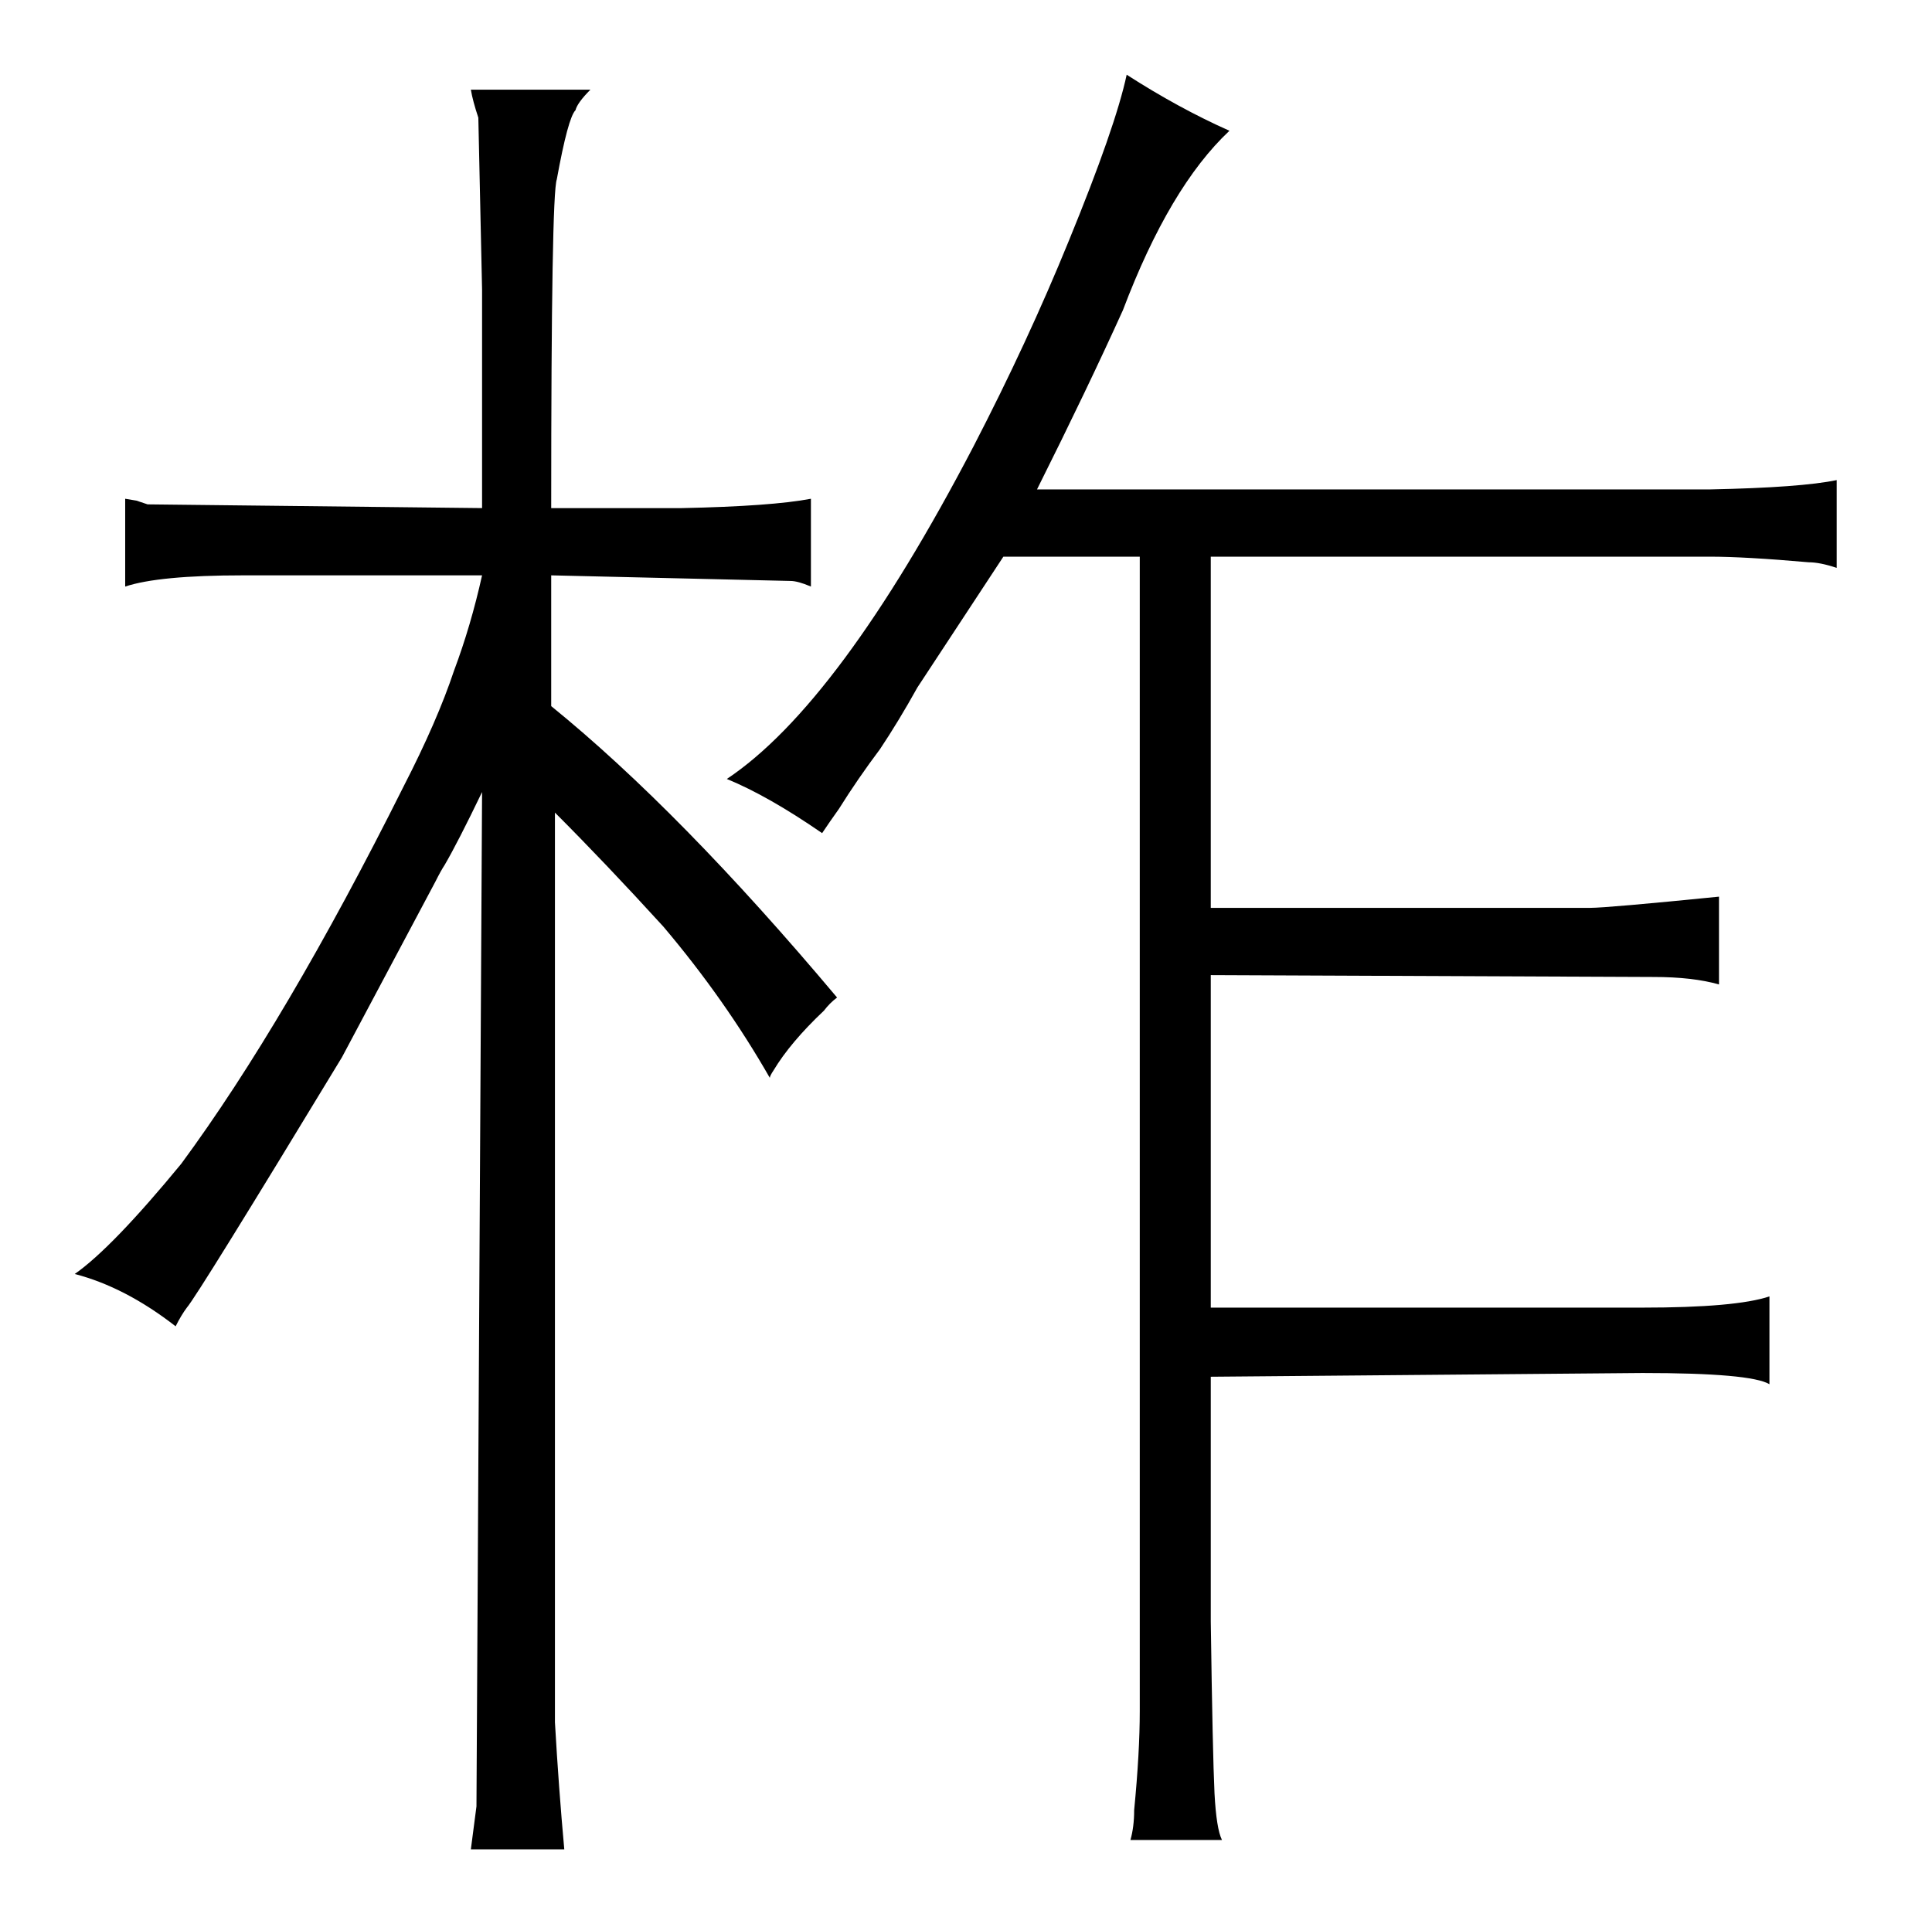 <?xml version="1.0" standalone="no"?>
<!DOCTYPE svg PUBLIC "-//W3C//DTD SVG 1.1//EN" "http://www.w3.org/Graphics/SVG/1.1/DTD/svg11.dtd" >
<svg xmlns="http://www.w3.org/2000/svg" xmlns:xlink="http://www.w3.org/1999/xlink" version="1.1" viewBox="-10 0 1034 1024">
  <g transform="matrix(1 0 0 -1 0 820)">
   <path fill="currentColor"
d="M461 419q10 15 20 33l46 70h73v-618q0 -22 -3 -53q0 -9 -2 -16h49q-3 6 -4 25q-1 21 -2 92v131l231 2q58 0 68 -6v47q-18 -6 -68 -6h-231v178l237 -1q21 0 35 -4v47q-60 -6 -69 -6h-203v188h267q19 0 53 -3q6 0 15 -3v47q-19 -4 -68 -5h-360q27 54 46 96q25 66 57 96
q-27 12 -55 30q-6 -28 -31 -89q-22 -54 -51 -110q-72 -138 -132 -178q22 -9 51 -29q4 6 9 13q10 16 22 32zM90 120q6 7 83 134l50 94q3 6 5 9q7 12 20 39l-3 -543l-3 -23h50q-3 33 -5 68v487q27 -27 58 -61q33 -39 57 -81q0 1 2 4q9 15 27 32q3 4 7 7q-84 100 -153 156v70
l128 -3q4 0 11 -3v47q-21 -4 -69 -5h-70q0 168 3 176q6 33 10 37q1 4 8 11h-64q1 -6 4 -15l2 -92v-117l-179 2l-6 2t-6 1v-47q18 6 63 6h128q-6 -27 -15 -51q-9 -27 -27 -62q-63 -126 -119 -202q-37 -45 -57 -59q27 -7 54 -28q3 6 6 10v0z" />
  </g>

</svg>
